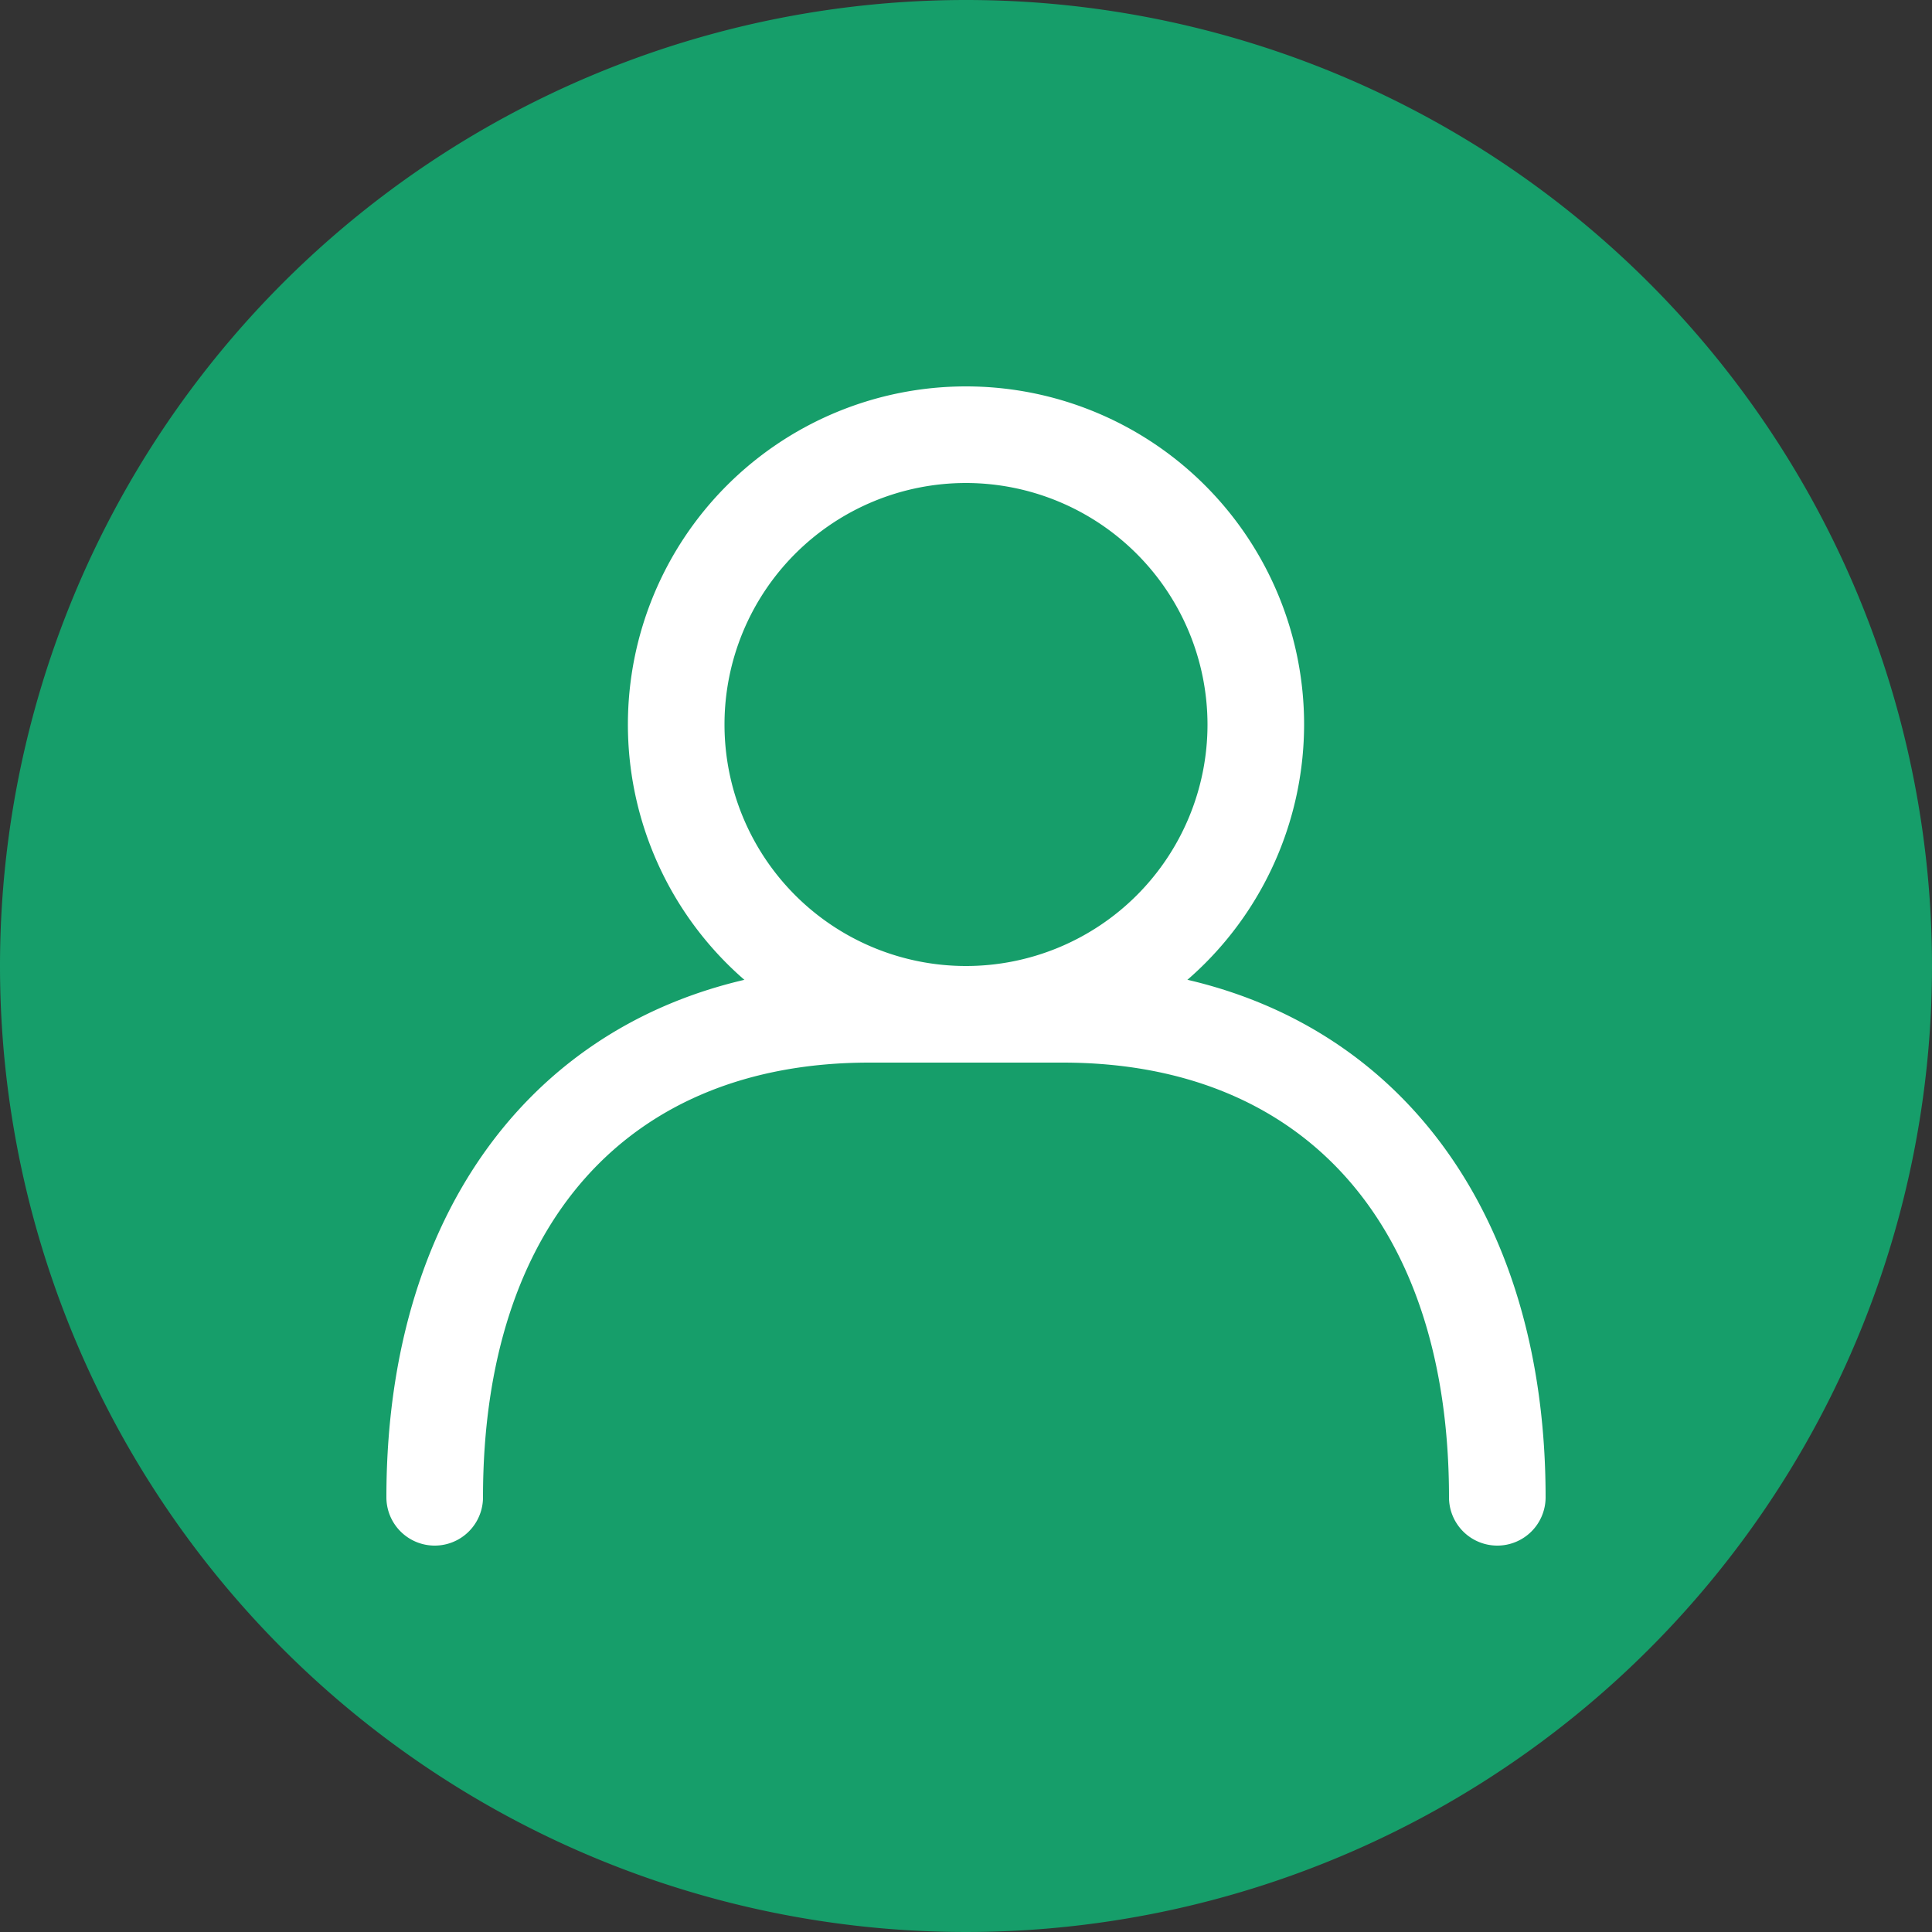 <svg xmlns="http://www.w3.org/2000/svg" xmlns:xlink="http://www.w3.org/1999/xlink" width="50" height="50" viewBox="0 0 50 50"><rect x="0" y="0" width="50" height="50" fill="#333333" stroke="none"/><defs><clipPath id="a"><rect width="30" height="30" transform="translate(10 10)" fill="none"/></clipPath></defs><g transform="translate(-297 -393)"><path d="M25,0A25,25,0,1,1,0,25,25,25,0,0,1,25,0" transform="translate(297 393)" fill="#169e6a"/><g transform="translate(297 393)" clip-path="url(#a)"><path d="M25,27.5a8.75,8.75,0,1,1,8.75-8.75A8.76,8.76,0,0,1,25,27.5m0-15a6.25,6.25,0,1,0,6.25,6.25A6.257,6.257,0,0,0,25,12.5" fill="#fff"/><path d="M38.75,40a1.25,1.25,0,0,1-1.25-1.25c0-7.045-3.738-11.25-10-11.25h-5c-6.262,0-10,4.2-10,11.25a1.25,1.25,0,0,1-2.5,0C10,30.4,14.907,25,22.5,25h5C35.093,25,40,30.4,40,38.75A1.25,1.25,0,0,1,38.75,40" fill="#fff"/></g></g></svg>